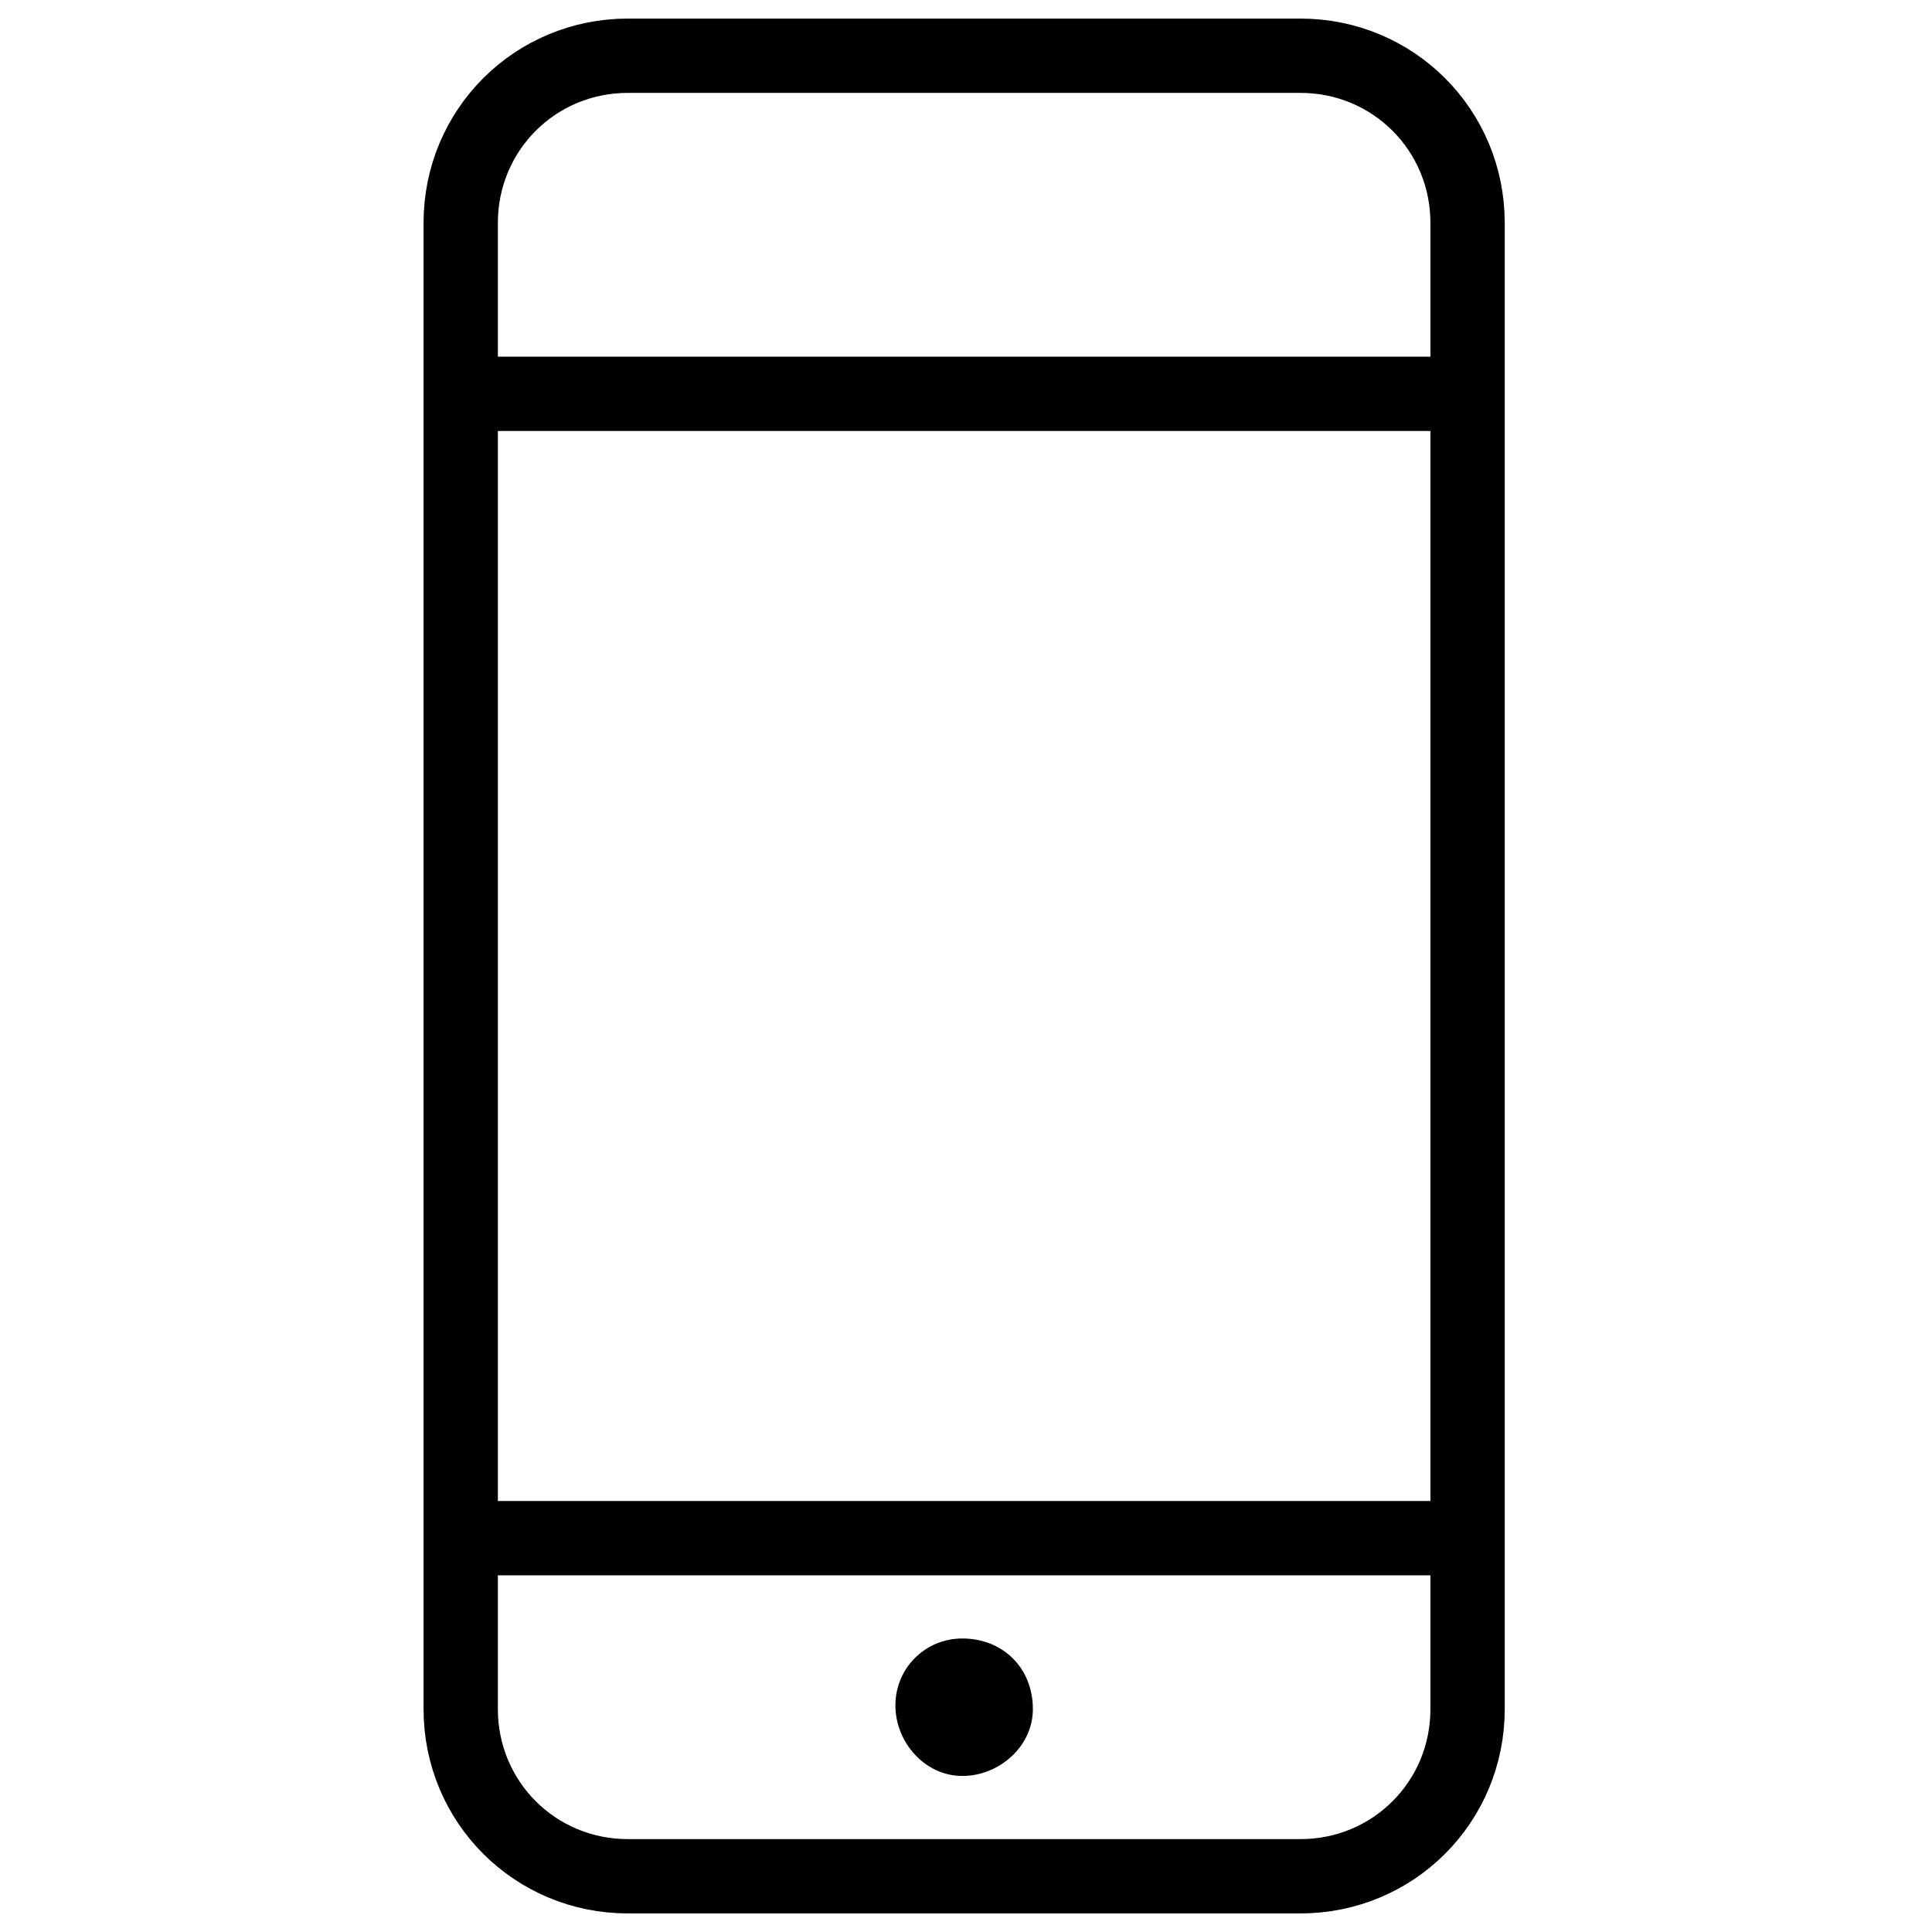 <?xml version="1.0" encoding="utf-8"?>
<!-- Generator: Adobe Illustrator 21.1.0, SVG Export Plug-In . SVG Version: 6.00 Build 0)  -->
<svg version="1.1" id="Слой_201" xmlns="http://www.w3.org/2000/svg" xmlns:xlink="http://www.w3.org/1999/xlink" x="0px"
	 y="0px" viewBox="0 0 52 52" style="enable-background:new 0 0 52 52;" xml:space="preserve">
<style type="text/css">
	.st0{fill:none;stroke:#000000;stroke-width:2;stroke-miterlimit:10;}
</style>
<title>Mobilnyy telefon (smartfon)_oplata mobilnoy svyazi</title>
<path class="st0" d="M16.9,1.5h18.1c2.5,0,4.5,2,4.5,4.5V46c0,2.5-2,4.5-4.5,4.5H16.9c-2.5,0-4.5-2-4.5-4.5V6
	C12.4,3.5,14.4,1.5,16.9,1.5z"/>
<line class="st0" x1="12.4" y1="10.6" x2="39.6" y2="10.6"/>
<line class="st0" x1="12.4" y1="41.4" x2="39.6" y2="41.4"/>
<path d="M27.8,46c0,1-0.9,1.8-1.9,1.8c-1,0-1.8-0.9-1.8-1.9c0-1,0.8-1.8,1.8-1.8C27,44.1,27.8,44.9,27.8,46C27.8,46,27.8,46,27.8,46
	"/>
</svg>
